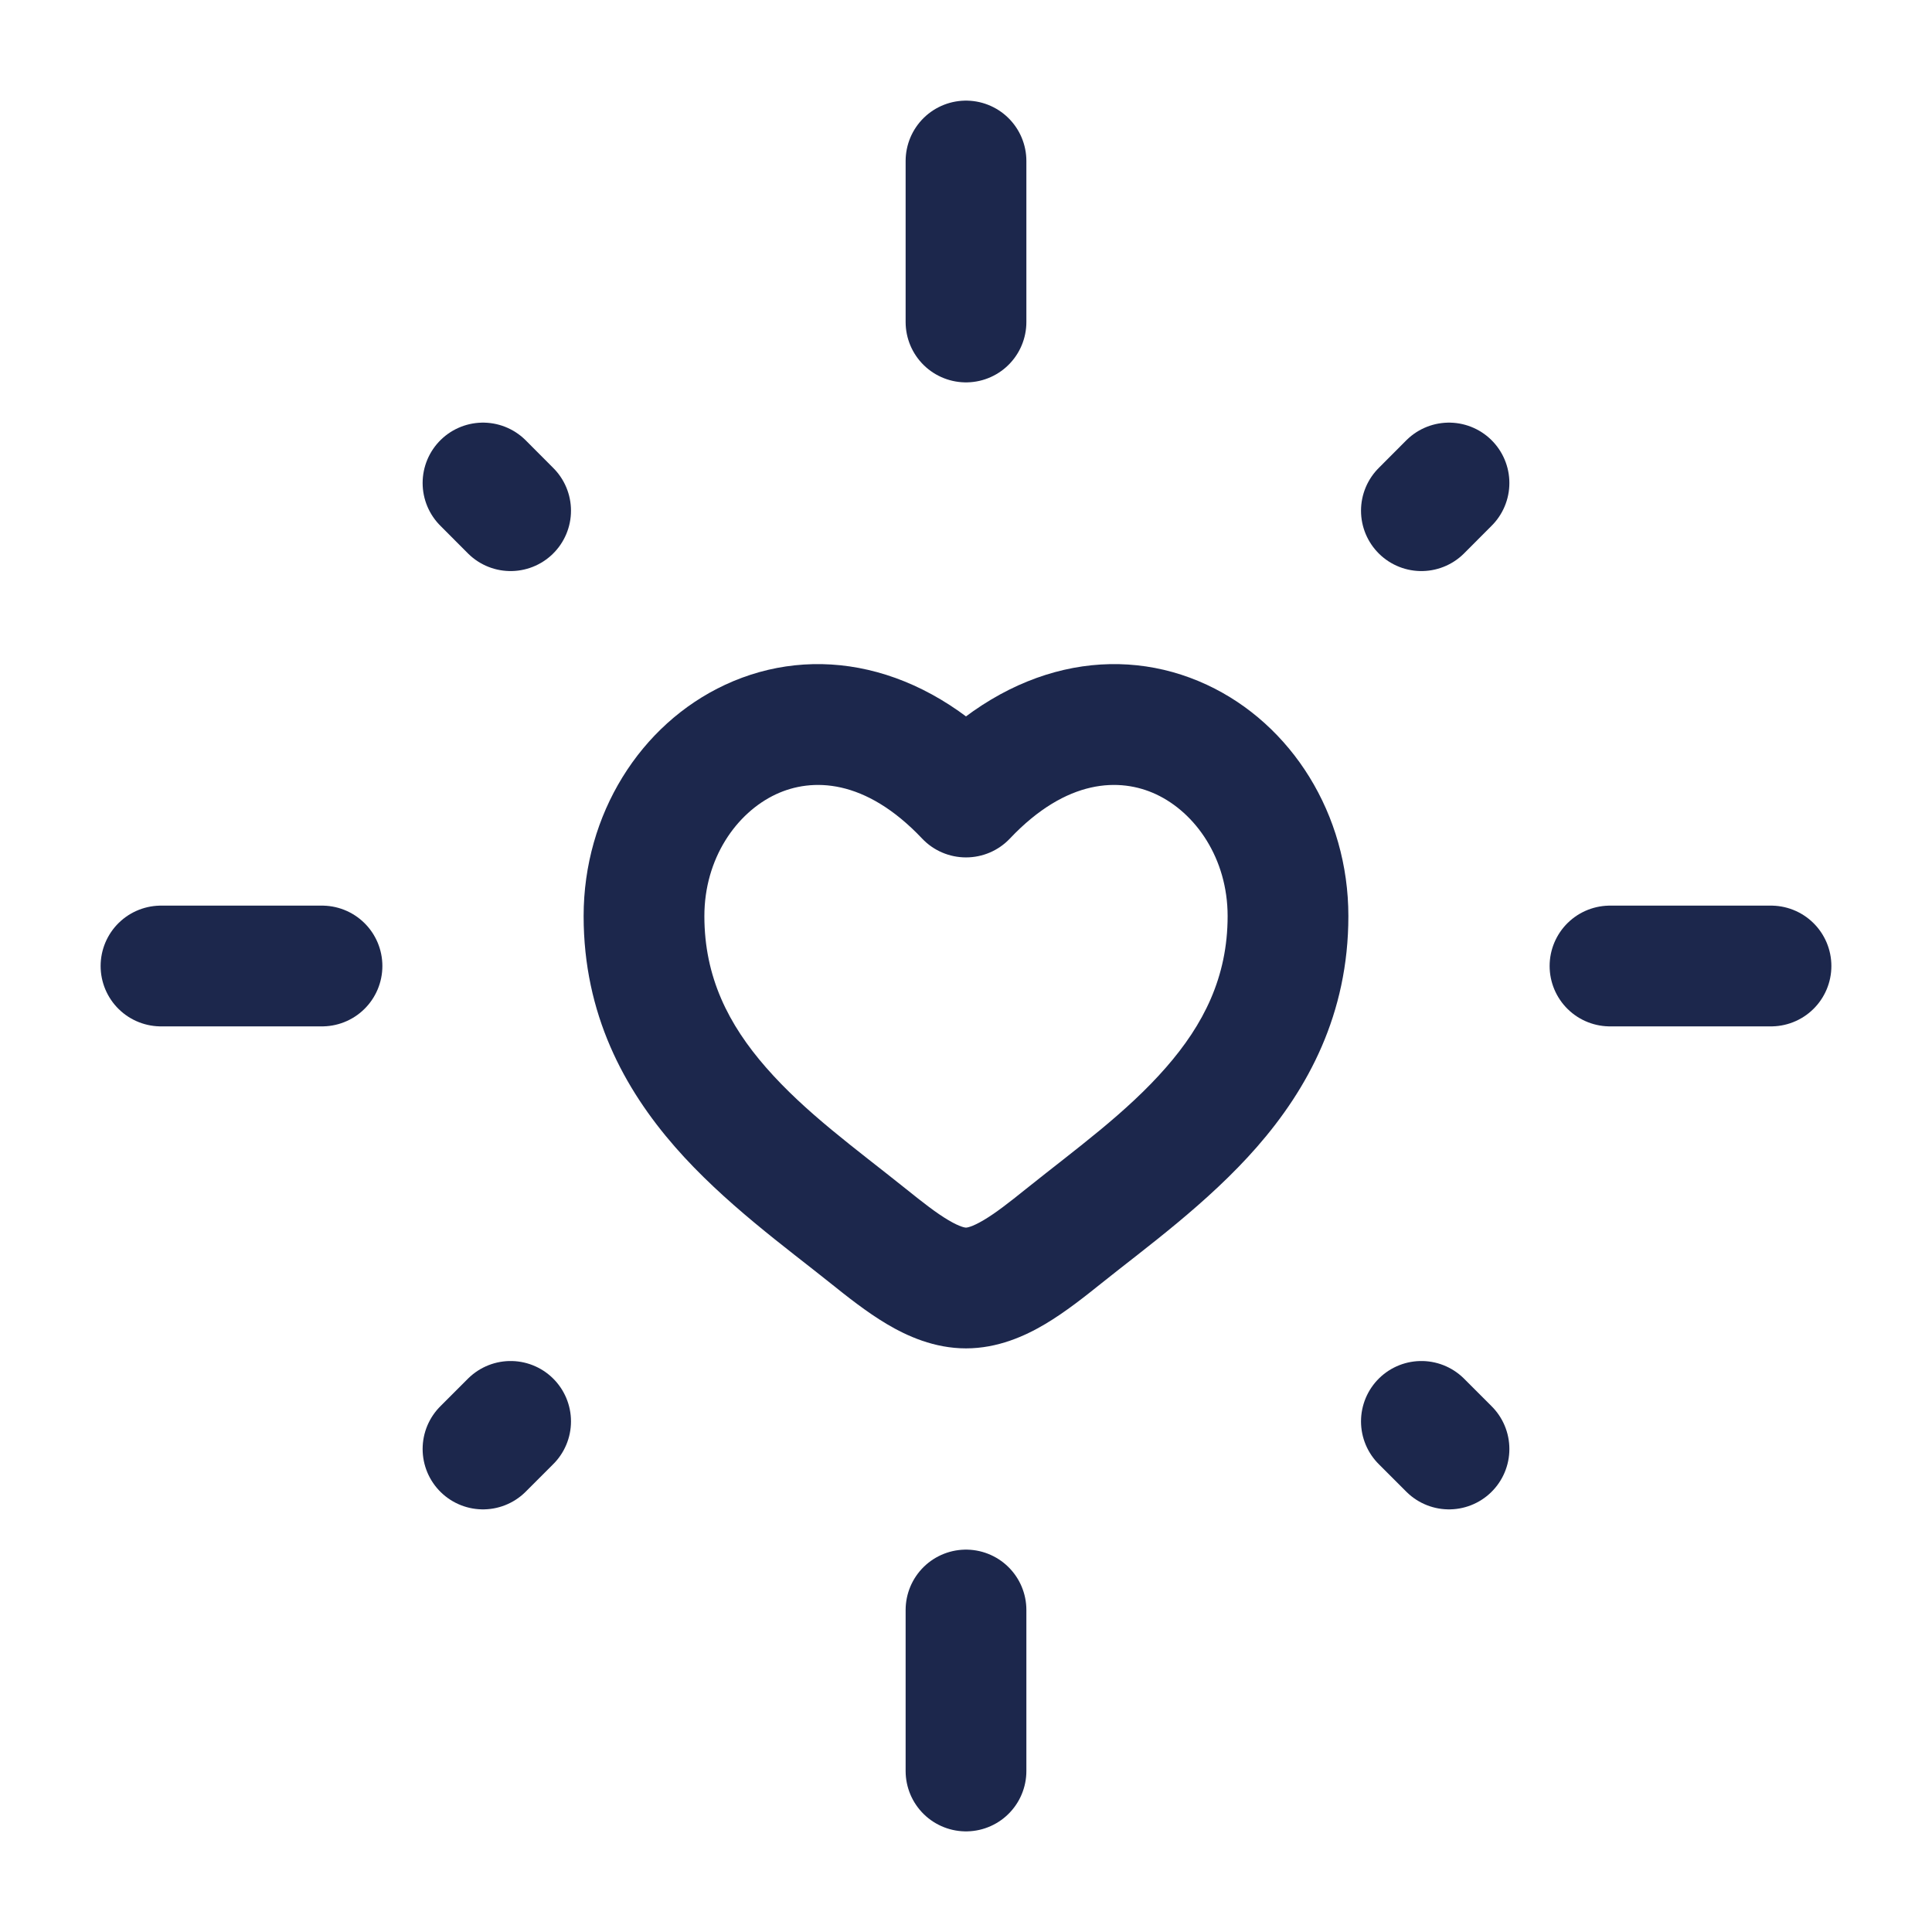 <svg width="24" height="24" viewBox="0 0 24 24" fill="none" xmlns="http://www.w3.org/2000/svg">
<path d="M10.785 15.354L11.254 14.769L10.785 15.354ZM12 9.901L11.455 10.417C11.597 10.567 11.794 10.651 12 10.651C12.206 10.651 12.403 10.567 12.545 10.417L12 9.901ZM13.215 15.354L13.684 15.94L13.215 15.354ZM11.254 14.769C10.621 14.262 10.008 13.824 9.516 13.261C9.05 12.728 8.75 12.139 8.75 11.38H7.25C7.25 12.599 7.754 13.525 8.386 14.248C8.993 14.943 9.771 15.503 10.316 15.94L11.254 14.769ZM8.75 11.38C8.75 10.665 9.147 10.096 9.641 9.866C10.085 9.66 10.746 9.668 11.455 10.417L12.545 9.386C11.454 8.234 10.115 7.992 9.009 8.506C7.953 8.997 7.25 10.117 7.25 11.38H8.75ZM10.316 15.94C10.516 16.1 10.761 16.296 11.015 16.447C11.269 16.598 11.607 16.75 12 16.75V15.25C11.993 15.25 11.931 15.246 11.781 15.157C11.632 15.069 11.468 14.941 11.254 14.769L10.316 15.94ZM13.684 15.94C14.229 15.503 15.007 14.943 15.614 14.248C16.246 13.525 16.75 12.599 16.75 11.38H15.25C15.25 12.139 14.95 12.728 14.484 13.261C13.992 13.824 13.379 14.262 12.746 14.769L13.684 15.94ZM16.75 11.38C16.75 10.117 16.047 8.997 14.991 8.506C13.885 7.992 12.546 8.234 11.455 9.386L12.545 10.417C13.254 9.668 13.915 9.66 14.359 9.866C14.853 10.096 15.25 10.665 15.25 11.38H16.75ZM12.746 14.769C12.532 14.941 12.368 15.069 12.219 15.157C12.069 15.246 12.007 15.25 12 15.25V16.75C12.393 16.75 12.731 16.598 12.985 16.447C13.239 16.296 13.484 16.1 13.684 15.94L12.746 14.769Z" fill="#1C274C"/>
<path d="M12 2V4" stroke="#1C274C" stroke-width="1.5" stroke-linecap="round"/>
<path d="M12 20V22" stroke="#1C274C" stroke-width="1.5" stroke-linecap="round"/>
<path d="M2 12L4 12" stroke="#1C274C" stroke-width="1.5" stroke-linecap="round"/>
<path d="M20 12L22 12" stroke="#1C274C" stroke-width="1.5" stroke-linecap="round"/>
<path d="M6 18L6.343 17.657" stroke="#1C274C" stroke-width="1.5" stroke-linecap="round"/>
<path d="M17.657 6.344L18 6" stroke="#1C274C" stroke-width="1.5" stroke-linecap="round"/>
<path d="M18 18L17.657 17.657" stroke="#1C274C" stroke-width="1.5" stroke-linecap="round"/>
<path d="M6.343 6.344L6 6" stroke="#1C274C" stroke-width="1.5" stroke-linecap="round"/>
</svg>
